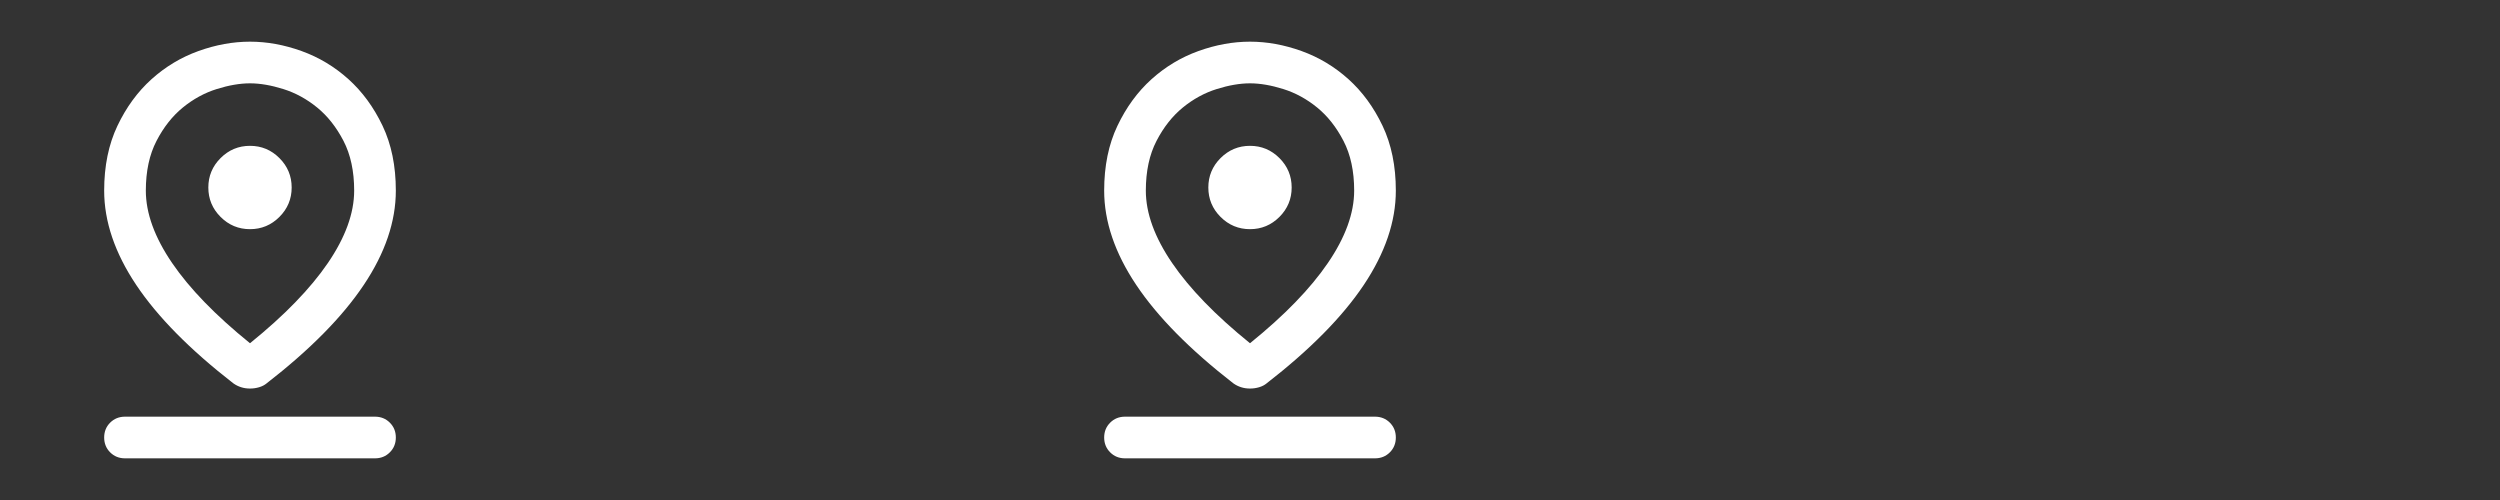 <svg width="120" height="24" viewBox="0 0 120 24" fill="none" xmlns="http://www.w3.org/2000/svg">
<rect x="0" y="0" width="120" height="24" fill="#333333" stroke="none"/>
<mask id="mask0_8_58" style="mask-type:alpha" maskUnits="userSpaceOnUse" x="0" y="0" width="24" height="24">
<rect width="24" height="24" fill="#D9D9D9"/>
</mask>
<g mask="url(#mask0_8_58)">
<path d="M12 16.475C13.65 15.142 14.896 13.858 15.738 12.625C16.579 11.392 17 10.233 17 9.15C17 8.217 16.829 7.421 16.488 6.763C16.146 6.104 15.725 5.571 15.225 5.162C14.725 4.754 14.183 4.458 13.6 4.275C13.017 4.092 12.483 4 12 4C11.517 4 10.983 4.092 10.4 4.275C9.817 4.458 9.275 4.754 8.775 5.162C8.275 5.571 7.854 6.104 7.513 6.763C7.171 7.421 7 8.217 7 9.15C7 10.233 7.421 11.392 8.262 12.625C9.104 13.858 10.35 15.142 12 16.475ZM12 18.65C11.85 18.65 11.708 18.629 11.575 18.587C11.442 18.546 11.317 18.483 11.2 18.4C9.117 16.783 7.562 15.208 6.537 13.675C5.513 12.142 5 10.633 5 9.15C5 7.967 5.213 6.929 5.638 6.037C6.062 5.146 6.608 4.4 7.275 3.8C7.942 3.2 8.692 2.75 9.525 2.45C10.358 2.15 11.183 2 12 2C12.817 2 13.642 2.15 14.475 2.45C15.308 2.75 16.058 3.2 16.725 3.8C17.392 4.4 17.938 5.146 18.363 6.037C18.788 6.929 19 7.967 19 9.15C19 10.633 18.488 12.142 17.462 13.675C16.438 15.208 14.883 16.783 12.8 18.4C12.7 18.483 12.579 18.546 12.438 18.587C12.296 18.629 12.15 18.65 12 18.65ZM12 11C12.55 11 13.021 10.804 13.412 10.412C13.804 10.021 14 9.55 14 9C14 8.45 13.804 7.979 13.412 7.588C13.021 7.196 12.55 7 12 7C11.45 7 10.979 7.196 10.588 7.588C10.196 7.979 10 8.45 10 9C10 9.55 10.196 10.021 10.588 10.412C10.979 10.804 11.45 11 12 11ZM6 22C5.717 22 5.479 21.904 5.287 21.712C5.096 21.521 5 21.283 5 21C5 20.717 5.096 20.479 5.287 20.288C5.479 20.096 5.717 20 6 20H18C18.283 20 18.521 20.096 18.712 20.288C18.904 20.479 19 20.717 19 21C19 21.283 18.904 21.521 18.712 21.712C18.521 21.904 18.283 22 18 22H6Z" fill="white"/>
</g>
<mask id="mask1_8_58" style="mask-type:alpha" maskUnits="userSpaceOnUse" x="48" y="0" width="24" height="24">
<rect x="48" width="24" height="24" fill="#D9D9D9"/>
</mask>
<g mask="url(#mask1_8_58)">
<path d="M60 16.475C61.65 15.142 62.896 13.858 63.737 12.625C64.579 11.392 65 10.233 65 9.15C65 8.217 64.829 7.421 64.487 6.763C64.146 6.104 63.725 5.571 63.225 5.162C62.725 4.754 62.183 4.458 61.6 4.275C61.017 4.092 60.483 4 60 4C59.517 4 58.983 4.092 58.4 4.275C57.817 4.458 57.275 4.754 56.775 5.162C56.275 5.571 55.854 6.104 55.513 6.763C55.171 7.421 55 8.217 55 9.15C55 10.233 55.421 11.392 56.263 12.625C57.104 13.858 58.35 15.142 60 16.475ZM60 18.65C59.85 18.65 59.708 18.629 59.575 18.587C59.442 18.546 59.317 18.483 59.2 18.4C57.117 16.783 55.562 15.208 54.538 13.675C53.513 12.142 53 10.633 53 9.15C53 7.967 53.212 6.929 53.638 6.037C54.062 5.146 54.608 4.4 55.275 3.8C55.942 3.2 56.692 2.75 57.525 2.45C58.358 2.15 59.183 2 60 2C60.817 2 61.642 2.15 62.475 2.45C63.308 2.75 64.058 3.2 64.725 3.8C65.392 4.4 65.938 5.146 66.362 6.037C66.787 6.929 67 7.967 67 9.15C67 10.633 66.487 12.142 65.463 13.675C64.438 15.208 62.883 16.783 60.8 18.4C60.7 18.483 60.579 18.546 60.438 18.587C60.296 18.629 60.15 18.65 60 18.65ZM60 11C60.55 11 61.021 10.804 61.413 10.412C61.804 10.021 62 9.55 62 9C62 8.45 61.804 7.979 61.413 7.588C61.021 7.196 60.55 7 60 7C59.45 7 58.979 7.196 58.587 7.588C58.196 7.979 58 8.45 58 9C58 9.55 58.196 10.021 58.587 10.412C58.979 10.804 59.45 11 60 11ZM54 22C53.717 22 53.479 21.904 53.288 21.712C53.096 21.521 53 21.283 53 21C53 20.717 53.096 20.479 53.288 20.288C53.479 20.096 53.717 20 54 20H66C66.283 20 66.521 20.096 66.713 20.288C66.904 20.479 67 20.717 67 21C67 21.283 66.904 21.521 66.713 21.712C66.521 21.904 66.283 22 66 22H54Z" fill="white"/>
</g>
</svg>
